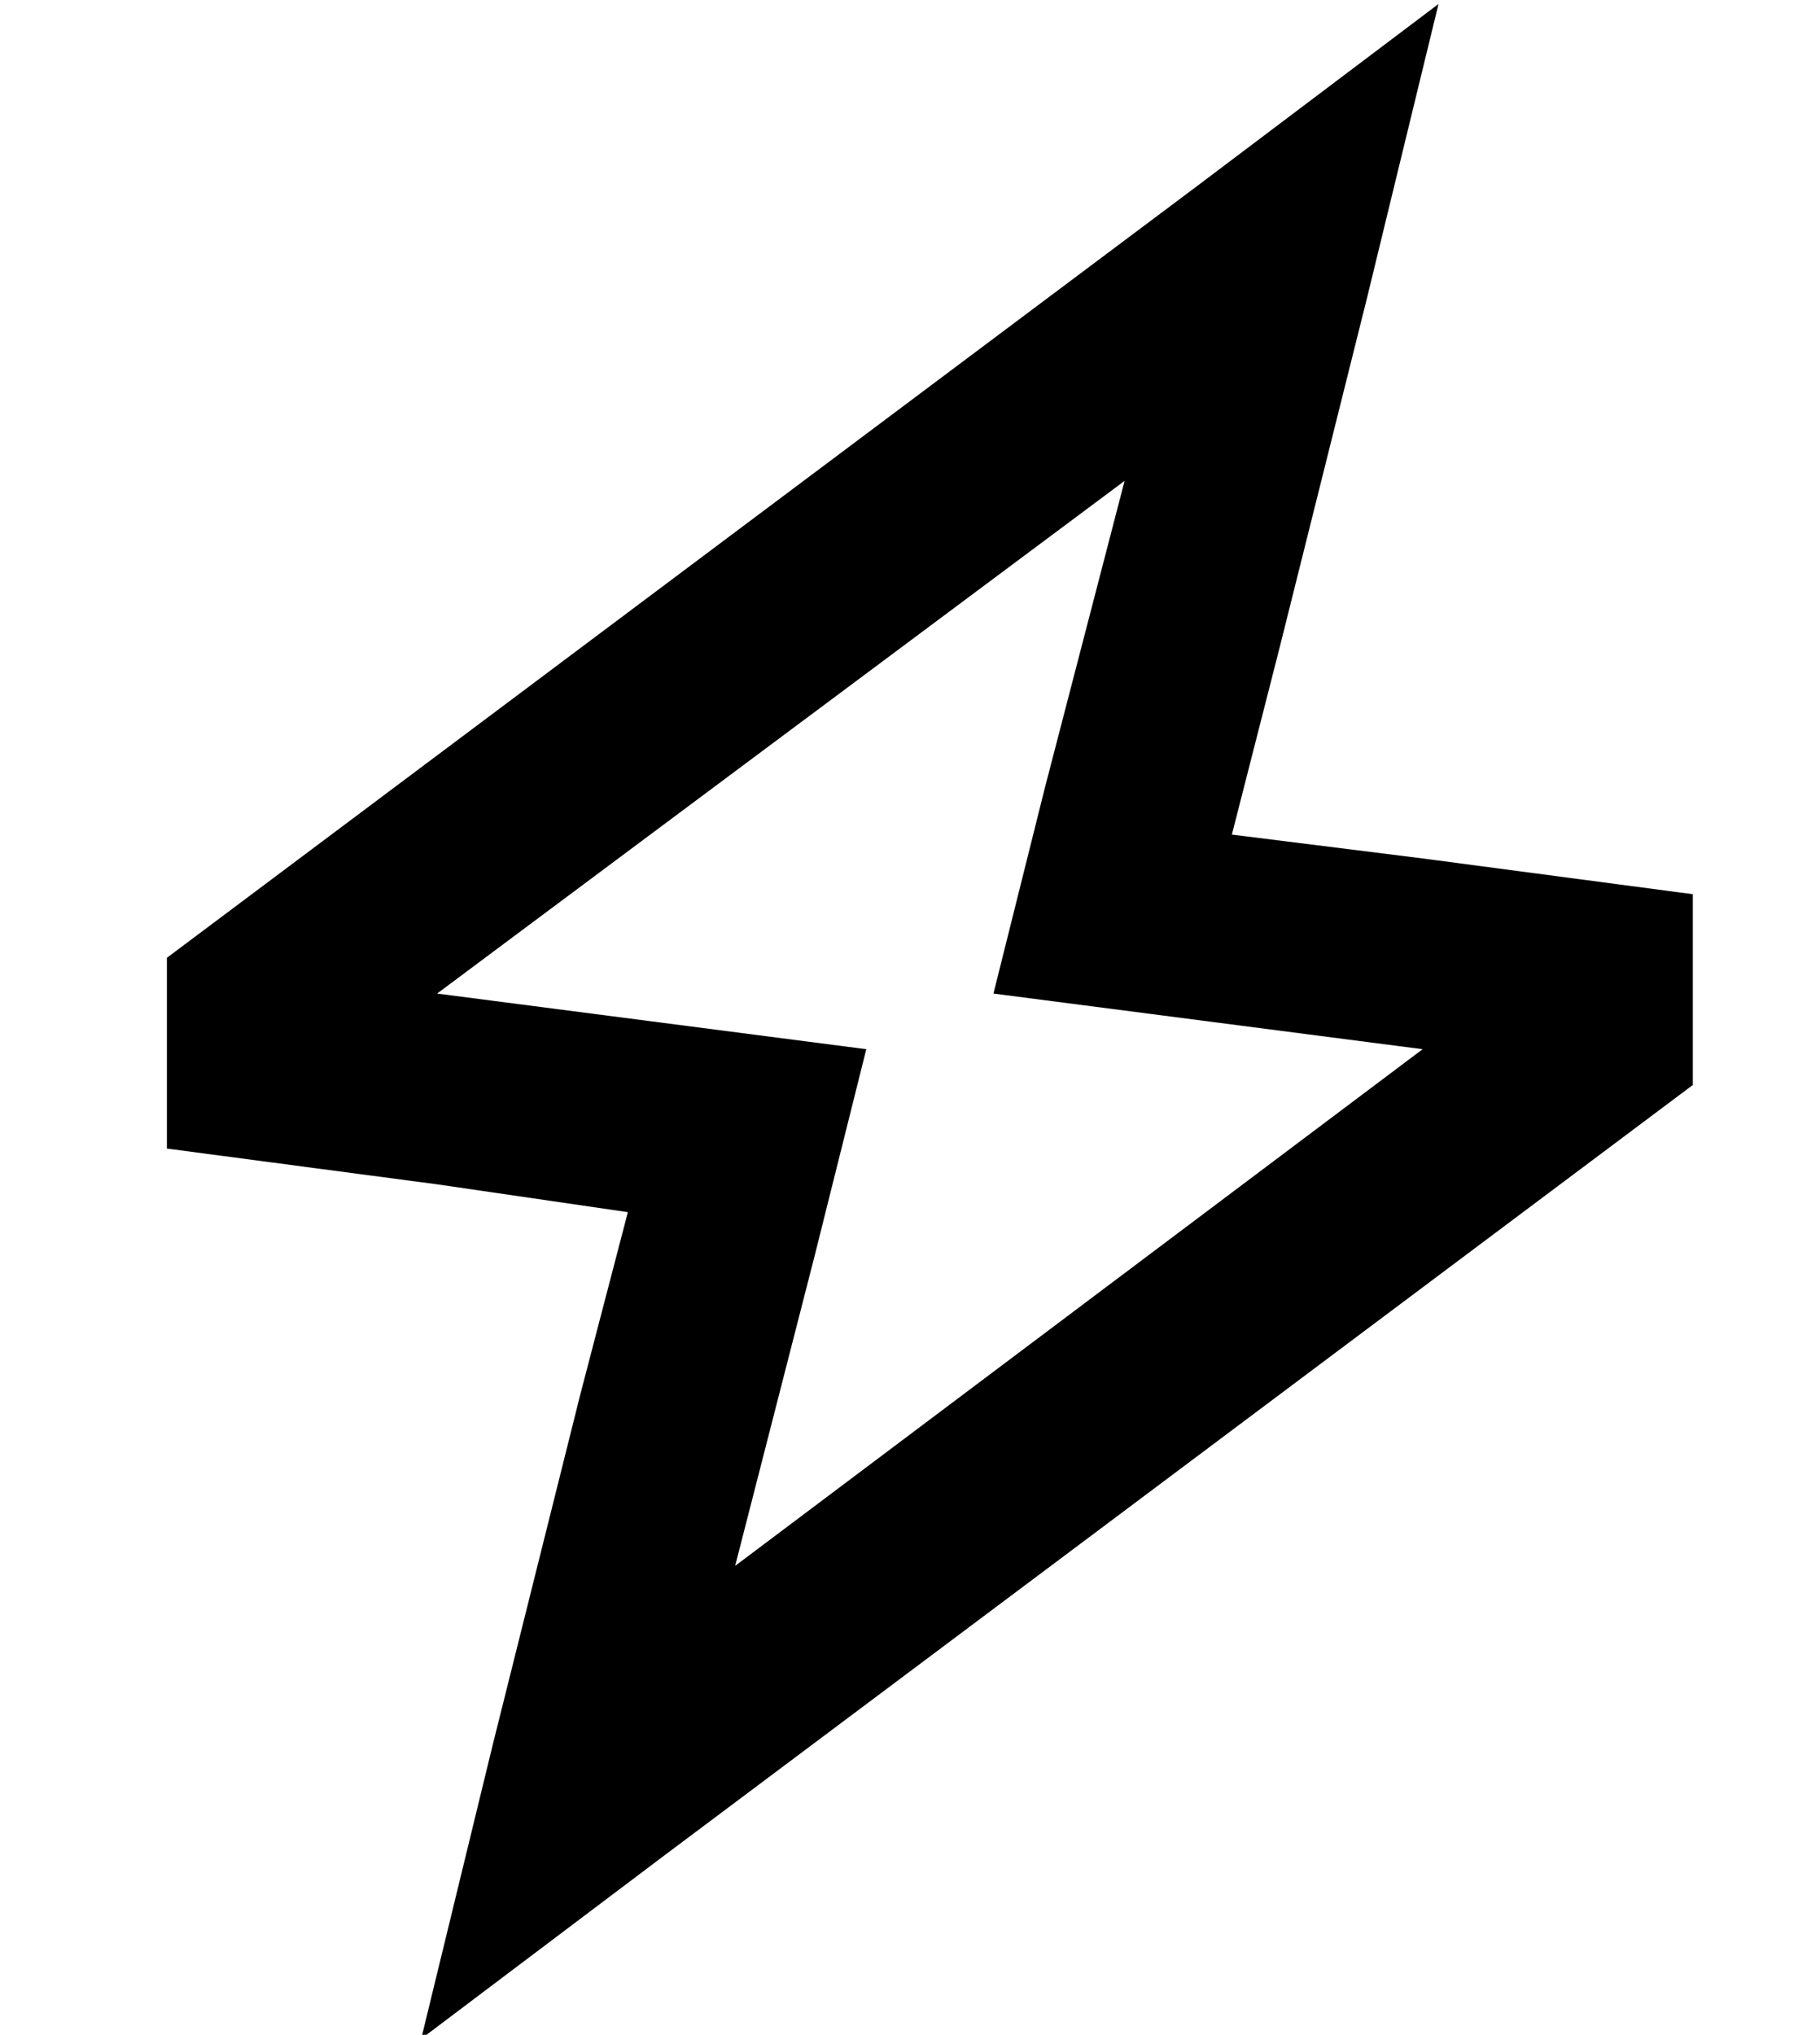 <?xml version="1.0" standalone="no"?>
<!DOCTYPE svg PUBLIC "-//W3C//DTD SVG 1.1//EN" "http://www.w3.org/Graphics/SVG/1.1/DTD/svg11.dtd" >
<svg xmlns="http://www.w3.org/2000/svg" xmlns:xlink="http://www.w3.org/1999/xlink" version="1.1" viewBox="-10 -40 458 512">
   <path fill="currentColor"
d="M312 123l22 -88l-22 88l22 -88l18 -74v0l-61 46v0l-259 194v0v48v0l68 9v0l48 7v0l-12 46v0l-22 88v0l-18 74v0l61 -46v0l259 -194v0v-48v0l-68 -9v0l-48 -6v0l12 -47v0zM348 224l-173 130l173 -130l-173 130l20 -78v0l13 -52v0l-54 -7v0l-54 -7v0l173 -129v0l-20 77v0
l-13 52v0l54 7v0l54 7v0z" />
</svg>
